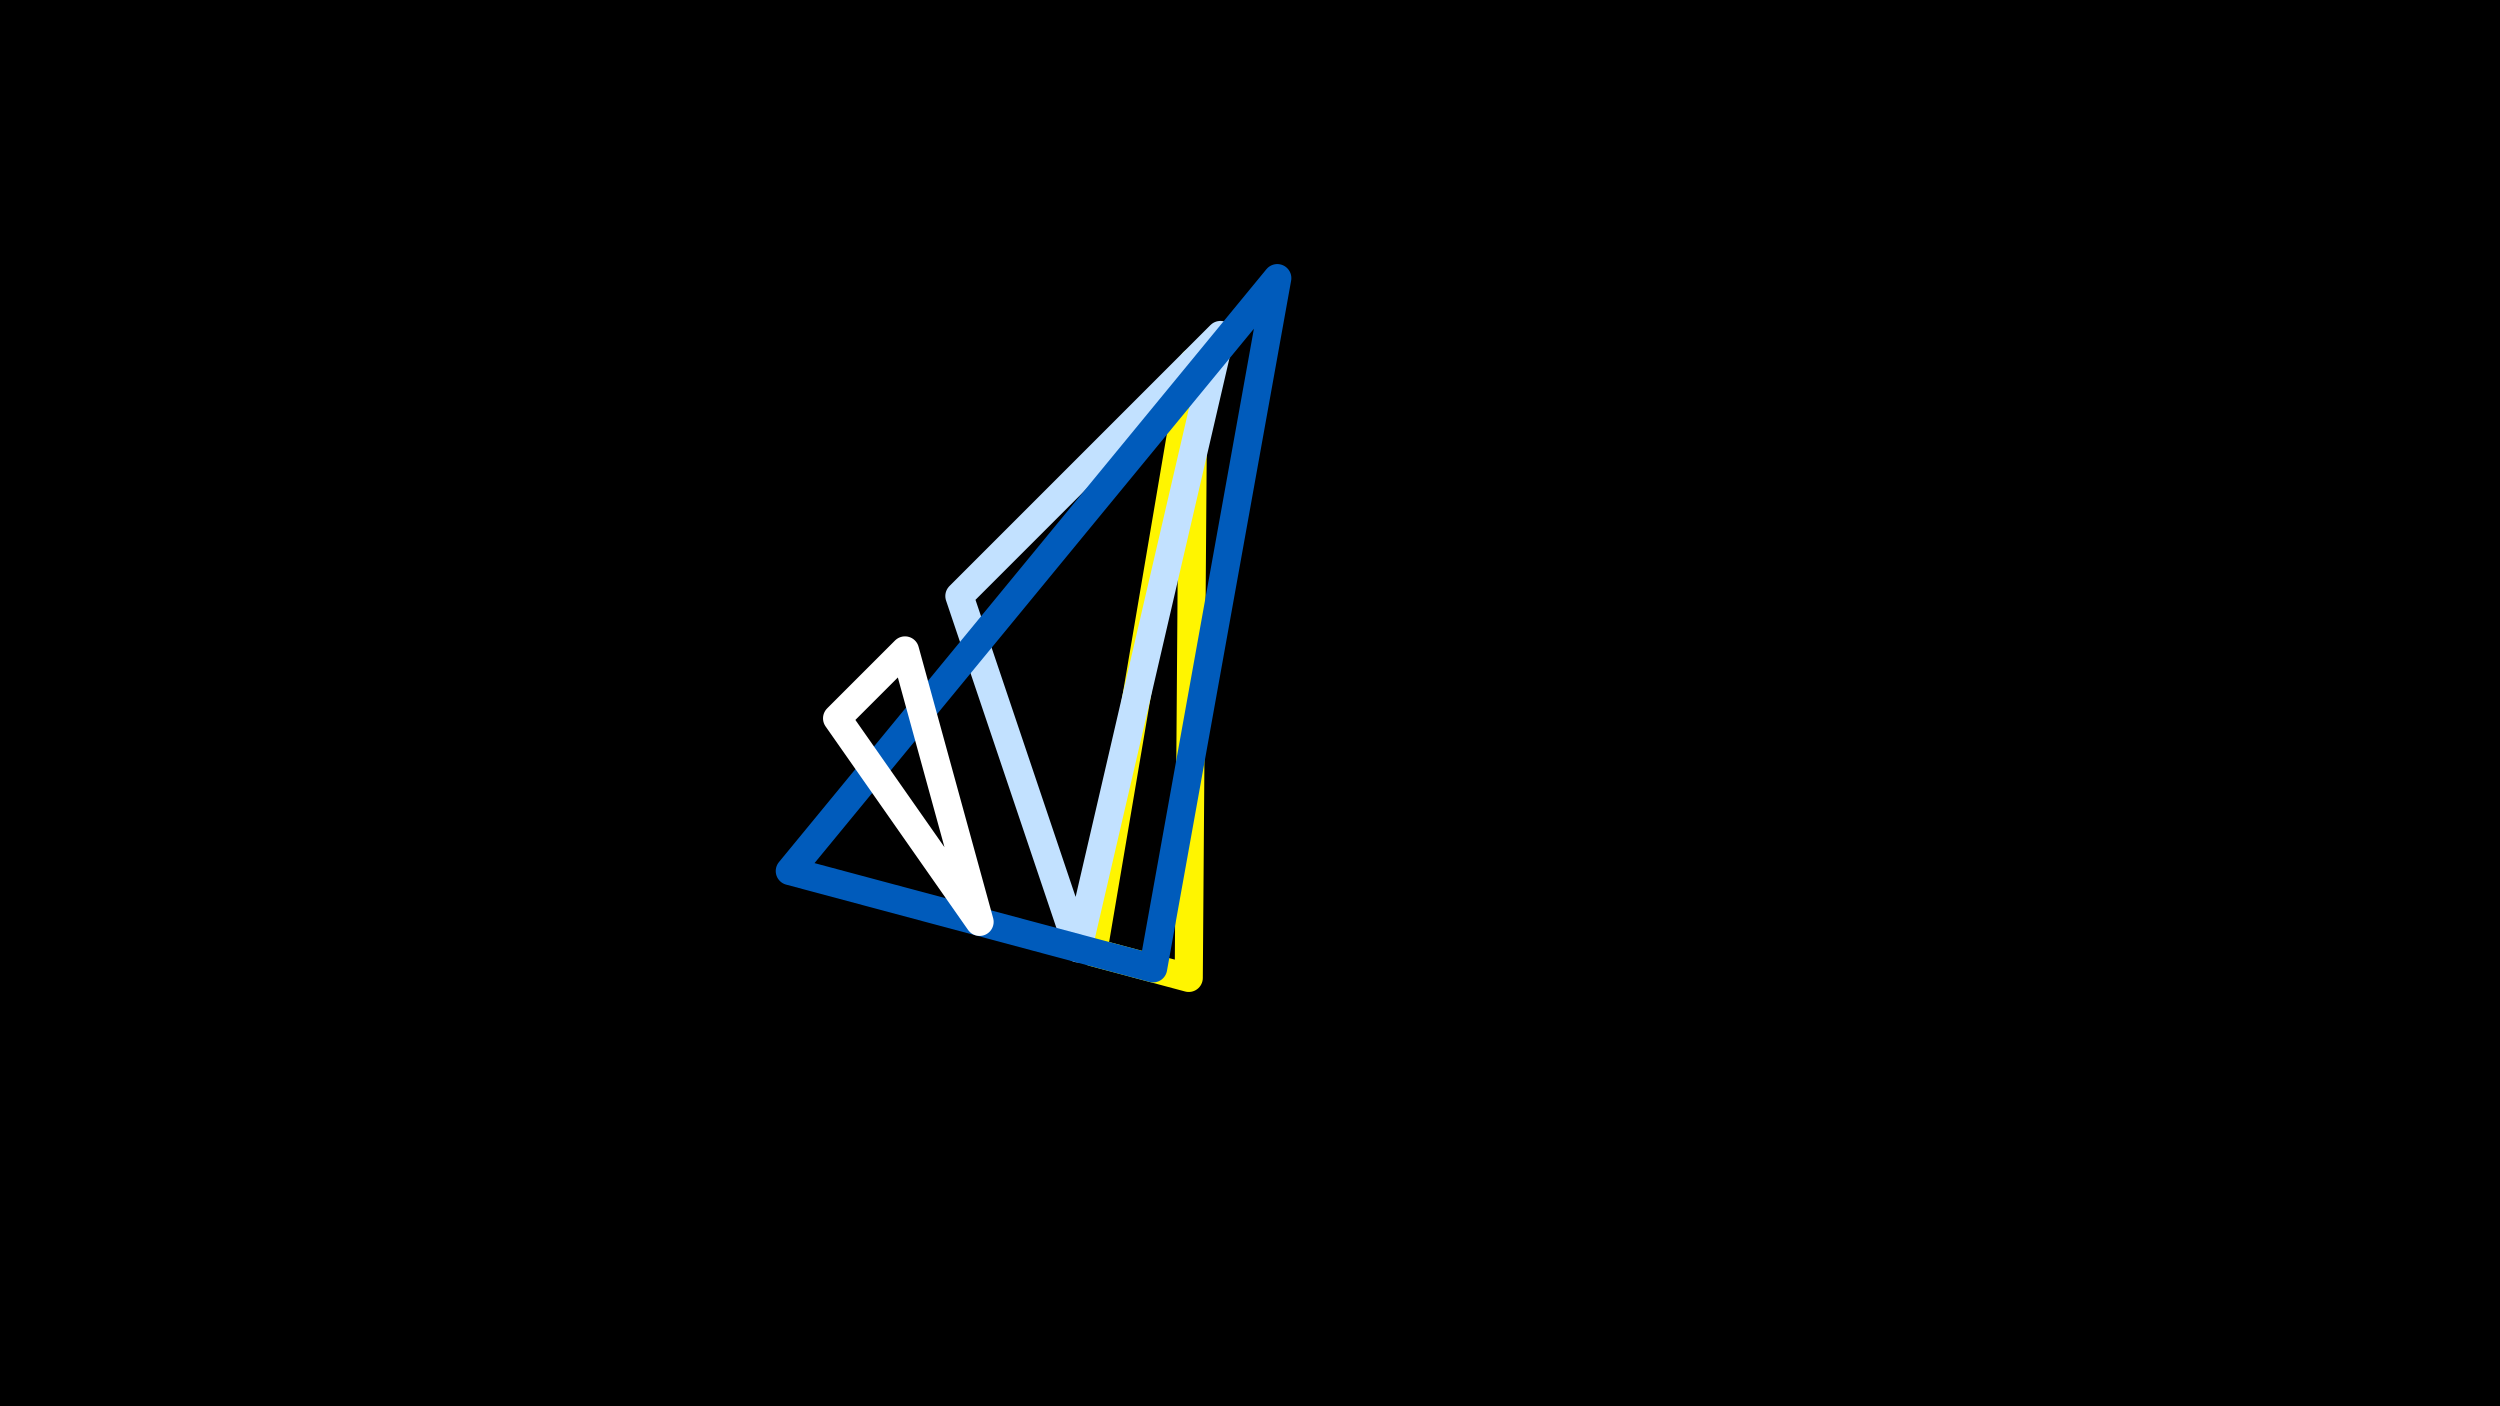 <svg width="1200" height="675" viewBox="-500 -500 1200 675" xmlns="http://www.w3.org/2000/svg"><rect x="-500" y="-500" width="1200" height="675" fill="#333333" stroke="none"/><path d="M-500,-500H1200V675H-1200Z" fill="#000"/><style>path{stroke-width:13.5; stroke-linejoin:round}</style><path d="M72.8-326.2l-2.2 295.6-45.9-12.3zZ" fill="none" stroke="#fff500"/><path d="M-39.5-213.9l125.3-125.3-68.3 294.4zZ" fill="none" stroke="#c2e1ff"/><path d="M113.1-366.5l-234 284.6 174.4 46.7zZ" fill="none" stroke="#005bbb"/><path d="M-98.2-155.2l68.4 97.7-35.8-130.3zZ" fill="none" stroke="#fff"/></svg>